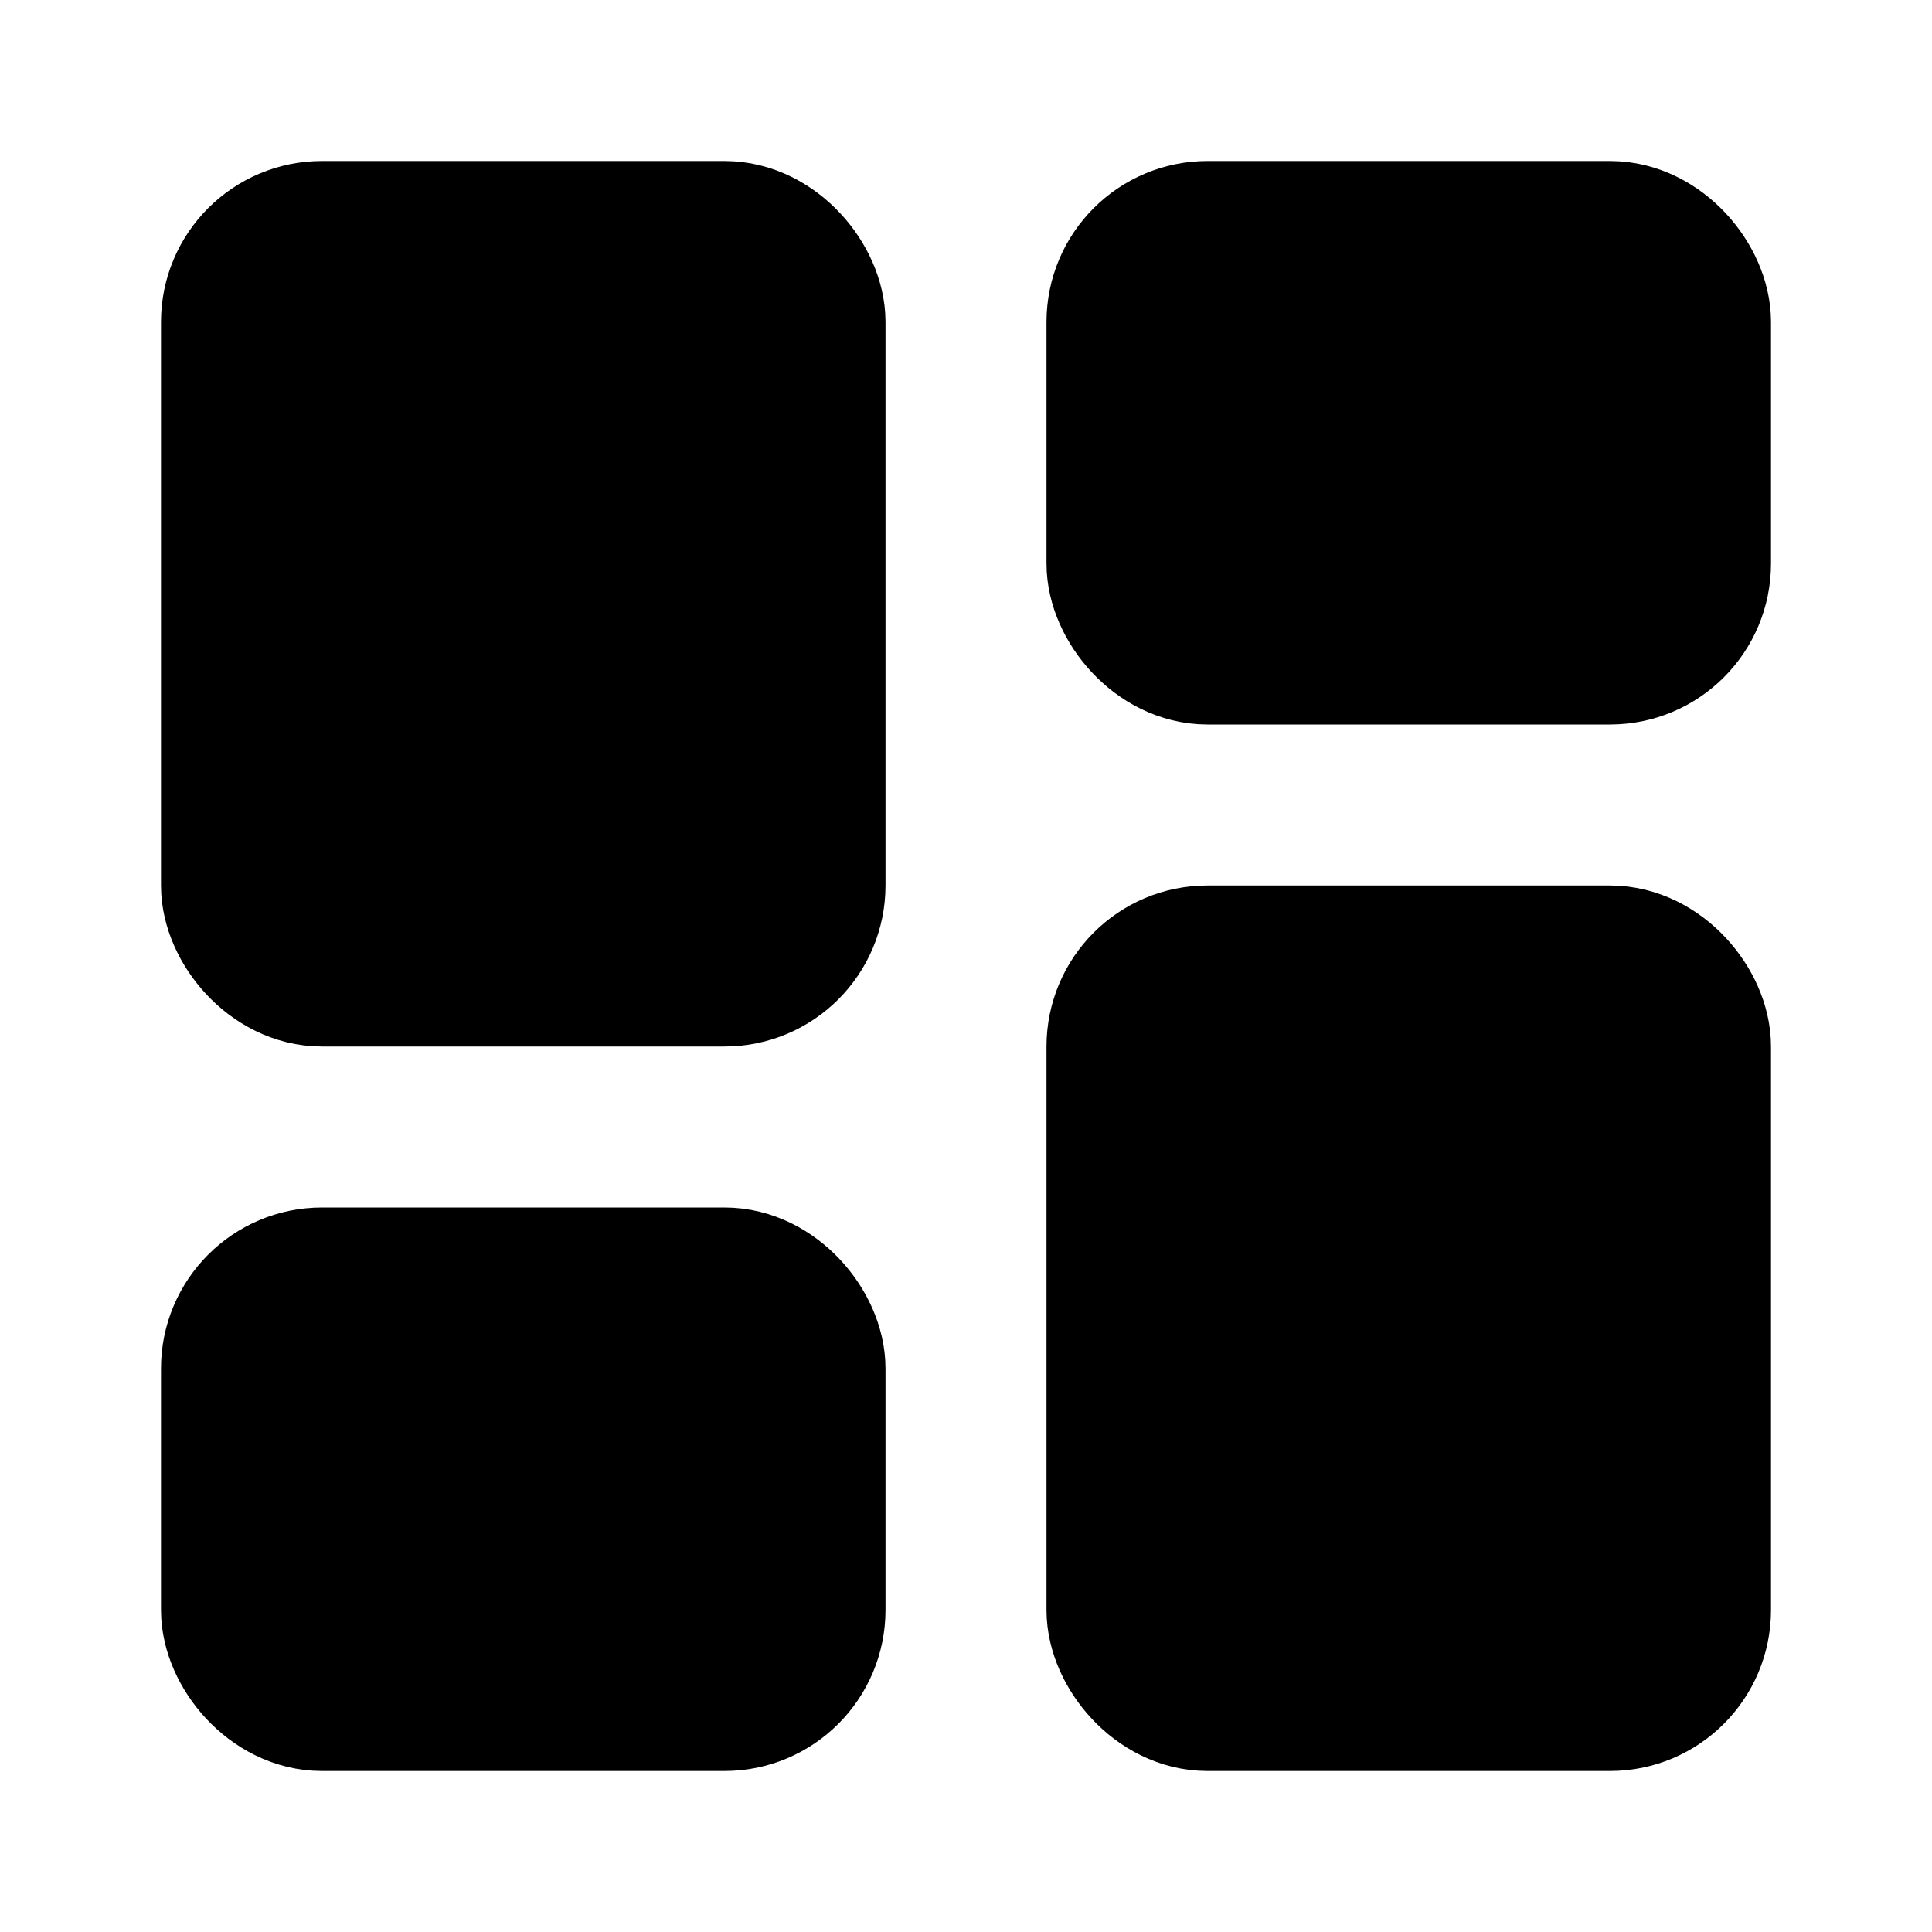 <!-- @license lucide-static v0.414.0 - ISC -->
<svg
    xmlns="http://www.w3.org/2000/svg"
    class="lucide lucide-layout-dashboard"
    width="24"
    height="24"
    viewBox="0 0 24 24"
    fill="currentColor"
    stroke="currentColor"
    stroke-width="2"
    stroke-linecap="round"
    stroke-linejoin="round"
>
    <rect x="3" y="3" vector-effect="non-scaling-stroke" width="7" height="9" rx="1" />
    <rect x="14" y="3" vector-effect="non-scaling-stroke" width="7" height="5" rx="1" />
    <rect x="14" y="12" vector-effect="non-scaling-stroke" width="7" height="9" rx="1" />
    <rect x="3" y="16" vector-effect="non-scaling-stroke" width="7" height="5" rx="1" />
</svg>
